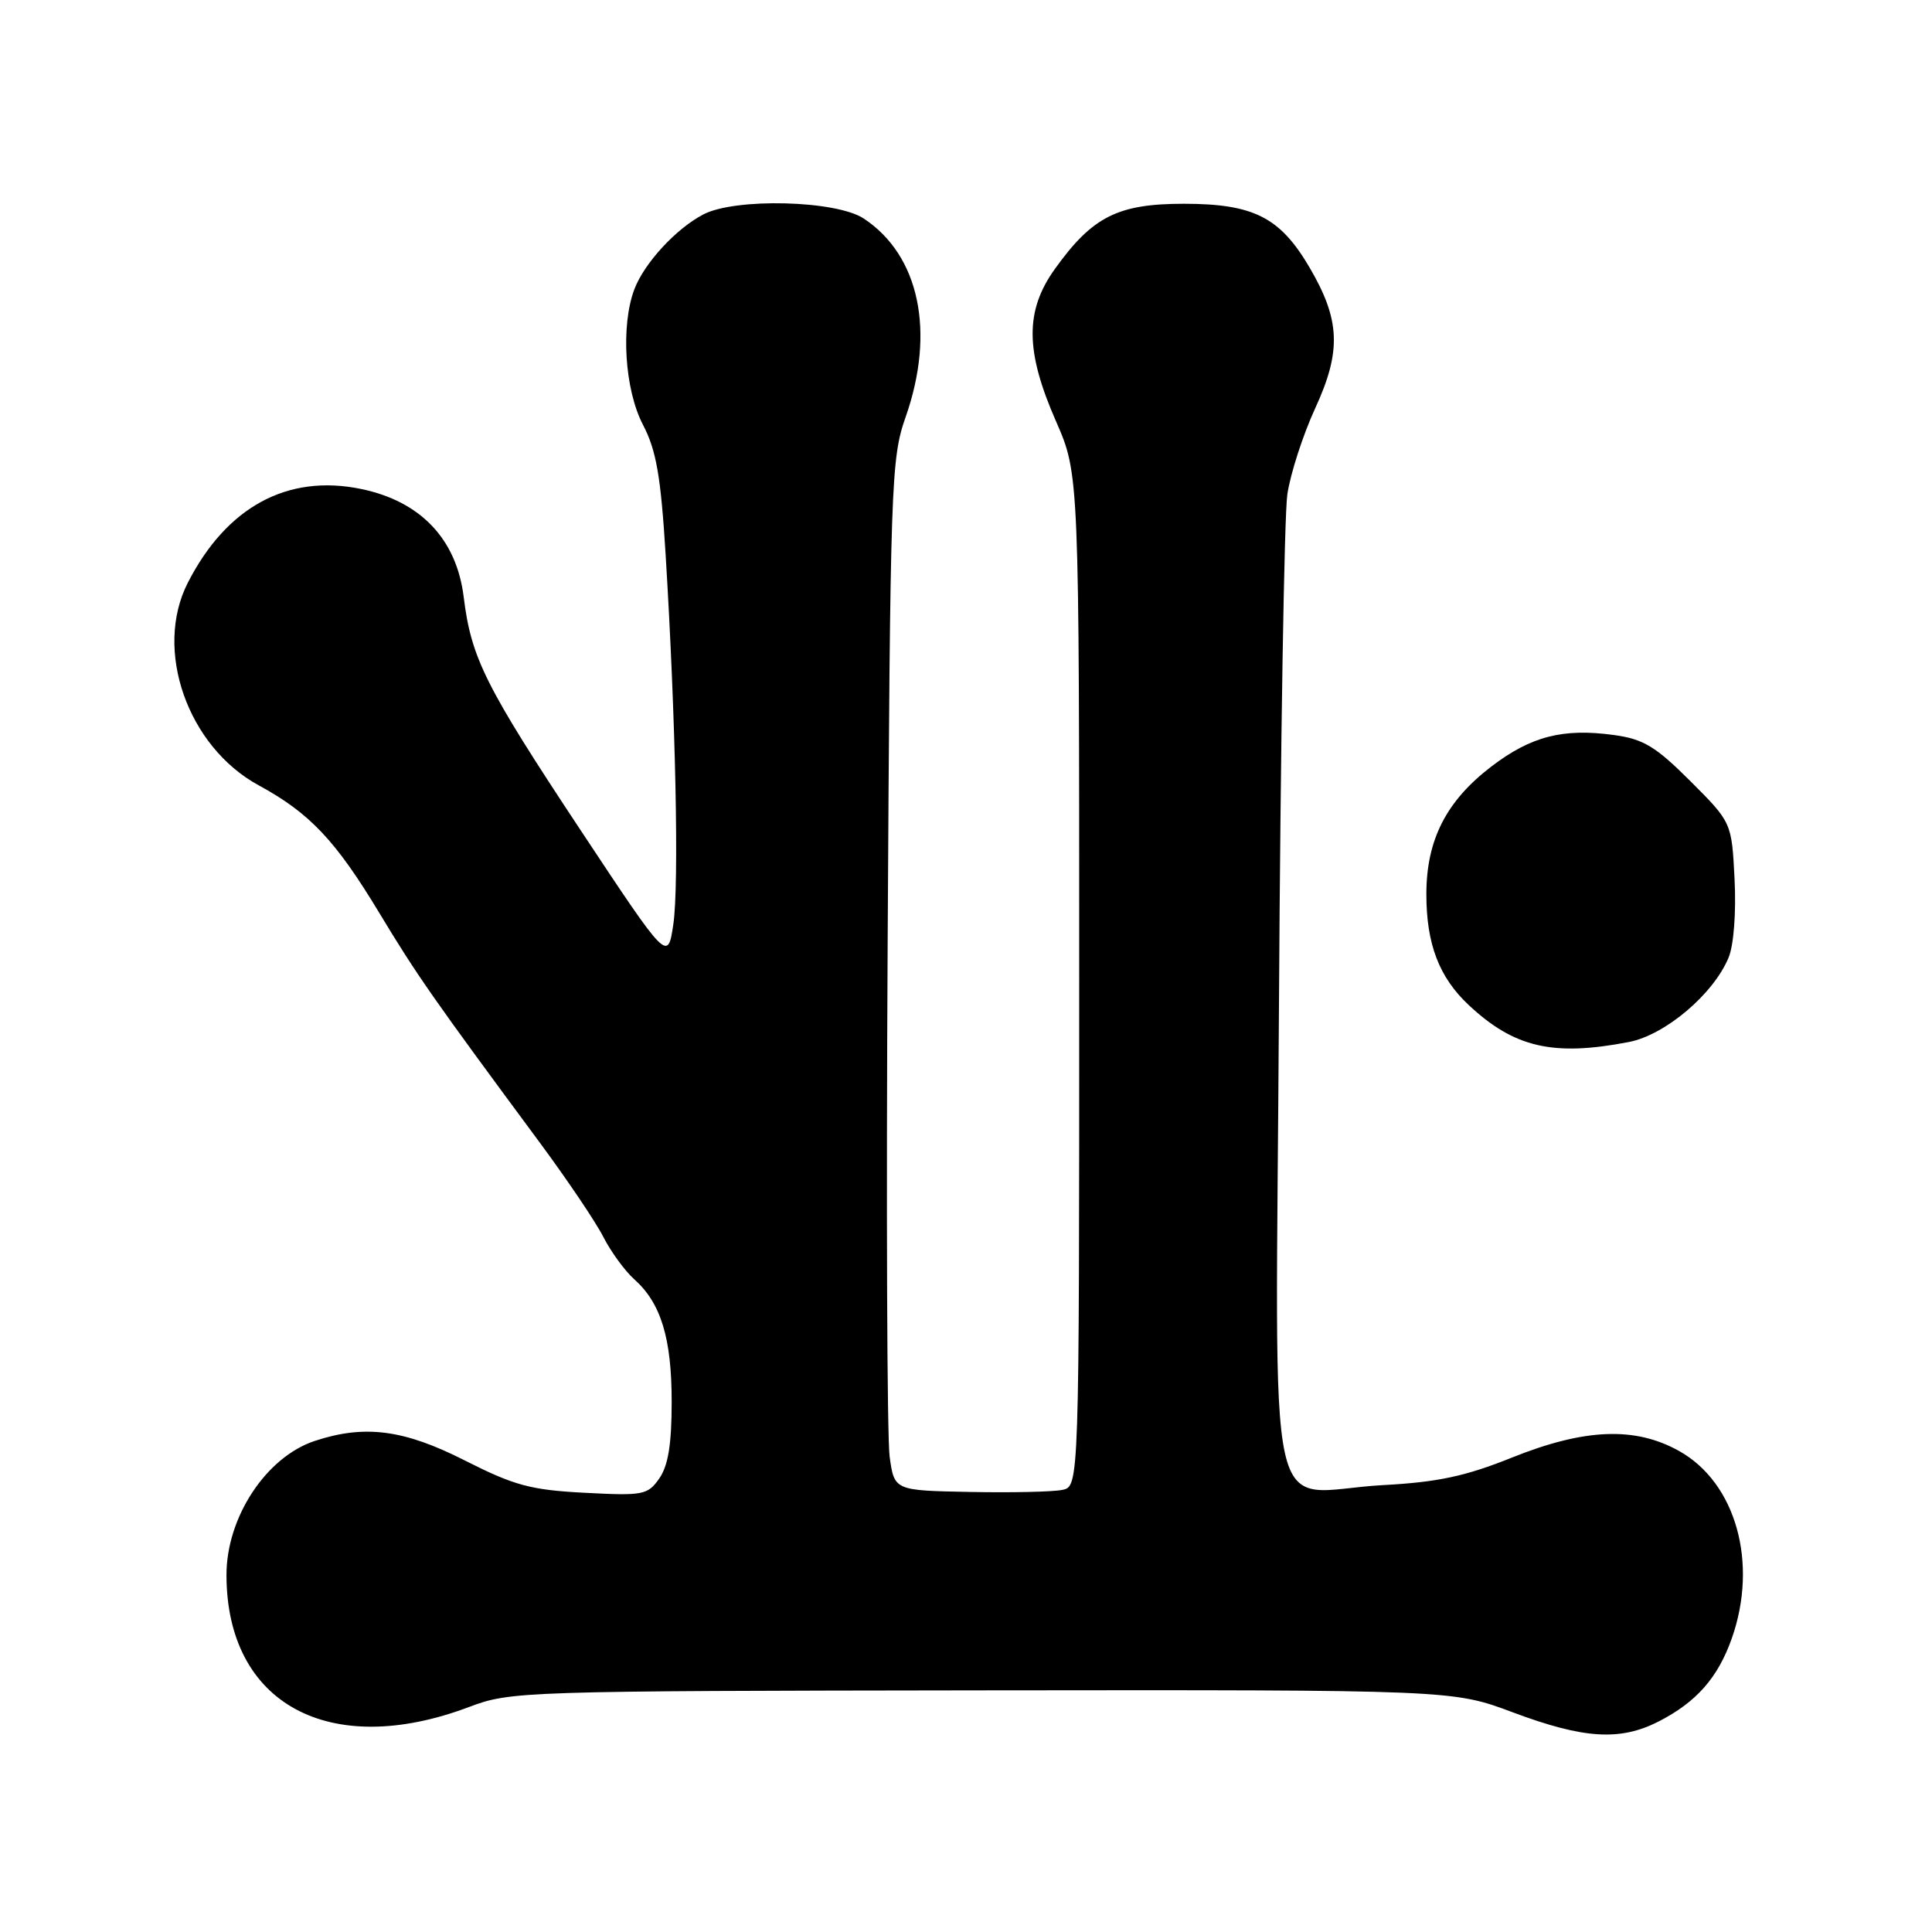 <?xml version="1.0" encoding="UTF-8" standalone="no"?>
<!DOCTYPE svg PUBLIC "-//W3C//DTD SVG 1.1//EN" "http://www.w3.org/Graphics/SVG/1.1/DTD/svg11.dtd" >
<svg xmlns="http://www.w3.org/2000/svg" xmlns:xlink="http://www.w3.org/1999/xlink" version="1.1" viewBox="0 0 256 256">
 <g >
 <path fill="currentColor"
d=" M 219.79 228.10 C 224.79 225.53 227.63 222.31 229.47 217.10 C 233.00 207.09 230.02 196.48 222.50 192.27 C 216.66 189.00 209.97 189.27 200.33 193.14 C 194.20 195.61 190.51 196.39 183.34 196.78 C 167.32 197.63 169.06 205.62 169.47 133.25 C 169.67 98.74 170.17 68.25 170.58 65.50 C 170.99 62.75 172.65 57.62 174.27 54.10 C 177.76 46.52 177.60 42.40 173.52 35.44 C 169.62 28.79 166.11 27.01 156.90 27.00 C 148.12 27.00 144.76 28.69 139.79 35.62 C 135.80 41.18 135.84 46.51 139.92 55.81 C 143.00 62.84 143.00 62.84 143.00 129.90 C 143.00 196.96 143.00 196.96 140.75 197.42 C 139.51 197.68 134.00 197.80 128.50 197.69 C 118.50 197.50 118.50 197.50 117.88 193.00 C 117.54 190.53 117.42 159.82 117.62 124.76 C 117.96 63.96 118.07 60.75 119.99 55.29 C 123.97 43.97 121.83 33.82 114.44 28.95 C 110.78 26.54 97.44 26.20 93.20 28.41 C 89.57 30.30 85.37 34.87 84.06 38.32 C 82.23 43.16 82.77 51.64 85.20 56.29 C 86.96 59.66 87.56 63.10 88.20 73.50 C 89.54 95.32 89.99 117.23 89.22 122.47 C 88.48 127.44 88.48 127.44 76.91 109.97 C 64.29 90.91 62.44 87.22 61.44 79.09 C 60.49 71.43 55.73 66.42 47.84 64.79 C 38.10 62.78 30.02 67.16 24.88 77.23 C 20.35 86.11 24.85 98.93 34.28 104.06 C 41.03 107.73 44.47 111.36 50.28 121.00 C 55.24 129.22 57.39 132.30 71.53 151.41 C 75.15 156.31 78.95 161.93 79.95 163.91 C 80.96 165.88 82.80 168.40 84.03 169.50 C 87.58 172.66 89.00 177.30 89.00 185.75 C 89.00 191.36 88.54 194.21 87.36 195.90 C 85.82 198.10 85.23 198.21 77.45 197.80 C 70.32 197.43 68.15 196.84 61.61 193.53 C 53.53 189.42 48.33 188.74 41.71 190.93 C 35.26 193.06 29.99 201.07 30.01 208.72 C 30.03 225.76 43.65 233.16 62.14 226.19 C 67.66 224.10 69.06 224.06 130.14 223.98 C 192.50 223.91 192.50 223.91 200.50 226.91 C 209.88 230.42 214.69 230.71 219.79 228.10 Z  M 215.84 138.07 C 220.65 137.14 227.04 131.73 229.05 126.88 C 229.73 125.23 230.06 120.91 229.84 116.52 C 229.46 108.98 229.46 108.98 223.98 103.50 C 219.36 98.89 217.76 97.93 213.83 97.39 C 207.10 96.47 202.86 97.56 197.61 101.57 C 191.63 106.14 189.00 111.30 189.00 118.49 C 189.00 125.09 190.69 129.51 194.63 133.19 C 200.65 138.82 205.82 140.01 215.84 138.07 Z "/>
</g>
</svg>
